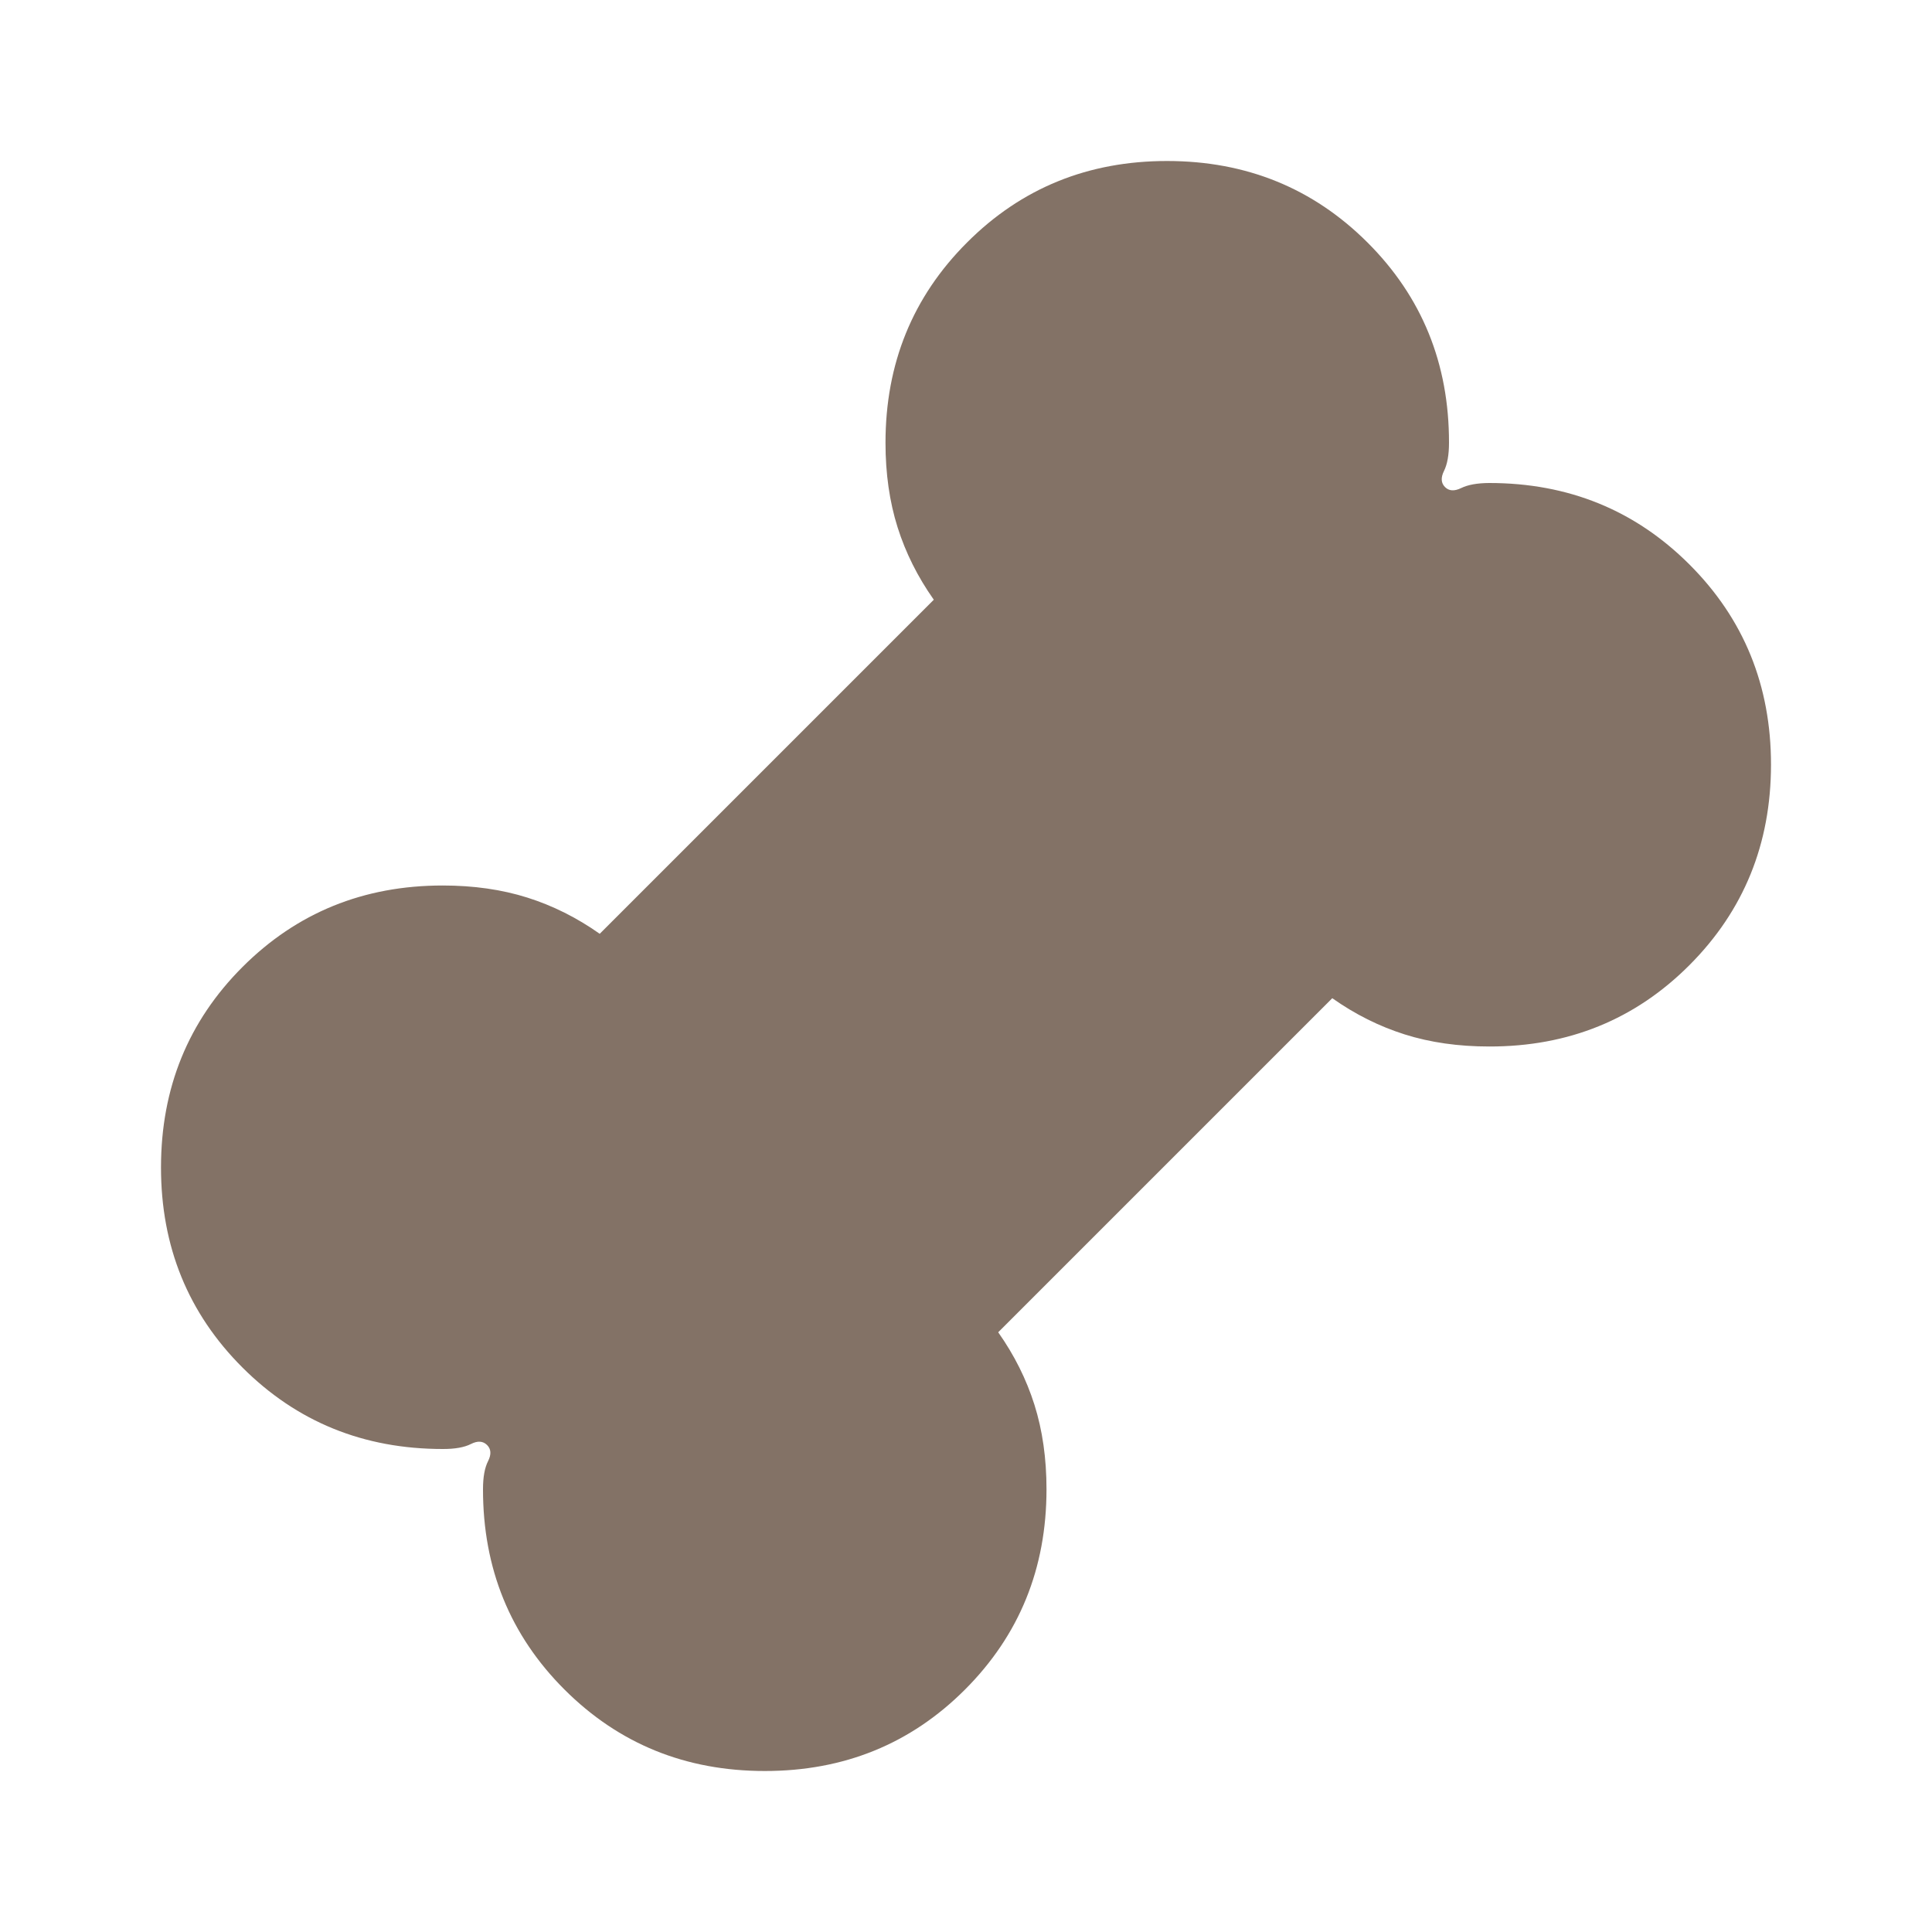 <svg width="36" height="36" viewBox="0 0 36 36" fill="none" xmlns="http://www.w3.org/2000/svg">
<path d="M14.25 33C12.775 33 11.531 32.494 10.518 31.482C9.505 30.47 8.999 29.226 9 27.75C9 27.525 9.031 27.35 9.095 27.225C9.158 27.1 9.151 27 9.075 26.925C8.999 26.85 8.899 26.844 8.775 26.907C8.651 26.97 8.476 27.001 8.25 27C6.775 27 5.531 26.494 4.518 25.482C3.505 24.47 2.999 23.226 3 21.75C3.001 20.274 3.507 19.03 4.519 18.018C5.532 17.006 6.775 16.5 8.25 16.5C8.825 16.5 9.35 16.575 9.825 16.725C10.3 16.875 10.75 17.1 11.175 17.4L17.4 11.175C17.1 10.75 16.875 10.3 16.725 9.825C16.575 9.35 16.5 8.825 16.5 8.25C16.5 6.775 17.006 5.531 18.02 4.518C19.032 3.505 20.276 2.999 21.75 3C23.224 3.001 24.468 3.507 25.482 4.519C26.496 5.532 27.002 6.775 27 8.25C27 8.475 26.969 8.65 26.907 8.775C26.845 8.9 26.851 9 26.925 9.075C26.999 9.15 27.099 9.156 27.225 9.095C27.351 9.033 27.526 9.001 27.75 9C29.225 9 30.469 9.507 31.482 10.52C32.495 11.533 33.001 12.776 33 14.25C32.999 15.724 32.493 16.968 31.482 17.982C30.471 18.996 29.227 19.502 27.75 19.5C27.175 19.5 26.65 19.425 26.175 19.275C25.7 19.125 25.25 18.9 24.825 18.6L18.6 24.825C18.9 25.25 19.125 25.7 19.275 26.175C19.425 26.65 19.5 27.175 19.5 27.75C19.5 29.225 18.994 30.469 17.982 31.482C16.97 32.495 15.726 33.001 14.25 33Z" fill="#837266"/>
</svg>
